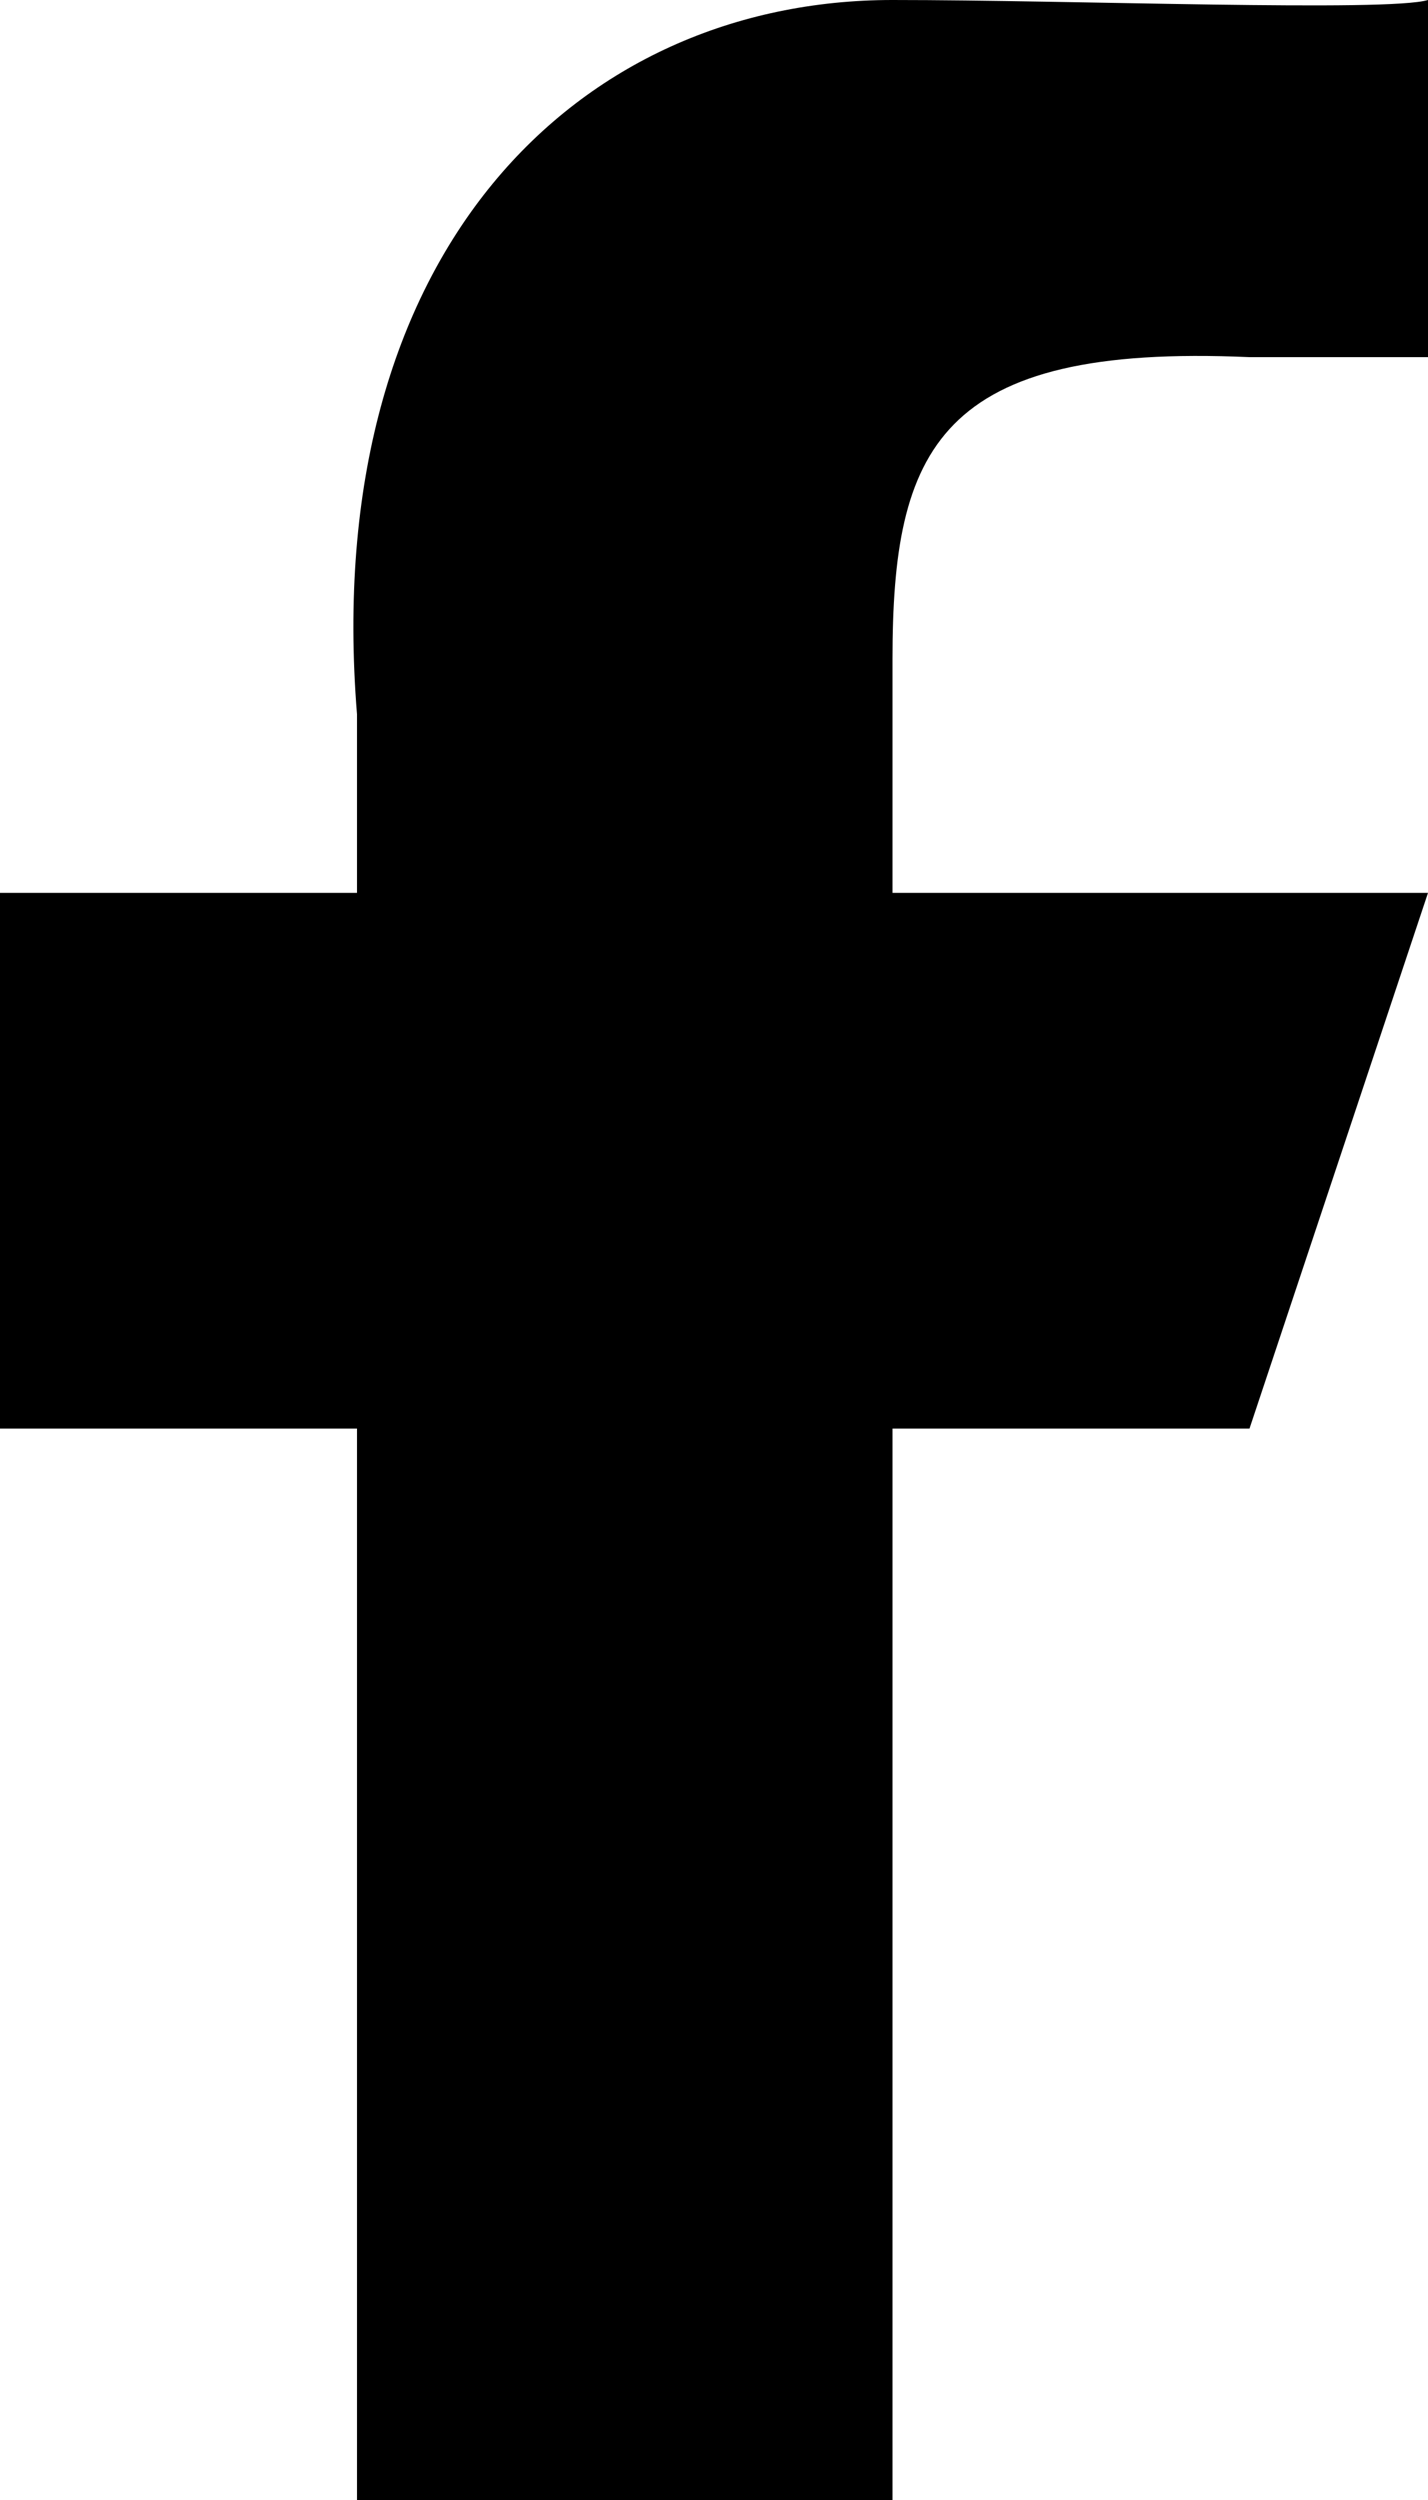 <svg xmlns="http://www.w3.org/2000/svg" xmlns:xlink="http://www.w3.org/1999/xlink" width="8" height="14" viewBox="0 0 8 14">
    <title>
        Path
    </title>
    <desc>
        Created using Figma
    </desc>
    <use fill="currentColor" xlink:href="#fb"/>
    <defs>
        <path id="fb" fill-rule="evenodd" d="M5 8h2l1-3H5V3.692C5 2.517 5.252 1.922 7 2h1V0c-.224.068-1.995 0-3 0-1.76 0-3.21 1.406-3 4v1H0v3h2v6h3V8z"/>
    </defs>
</svg>
